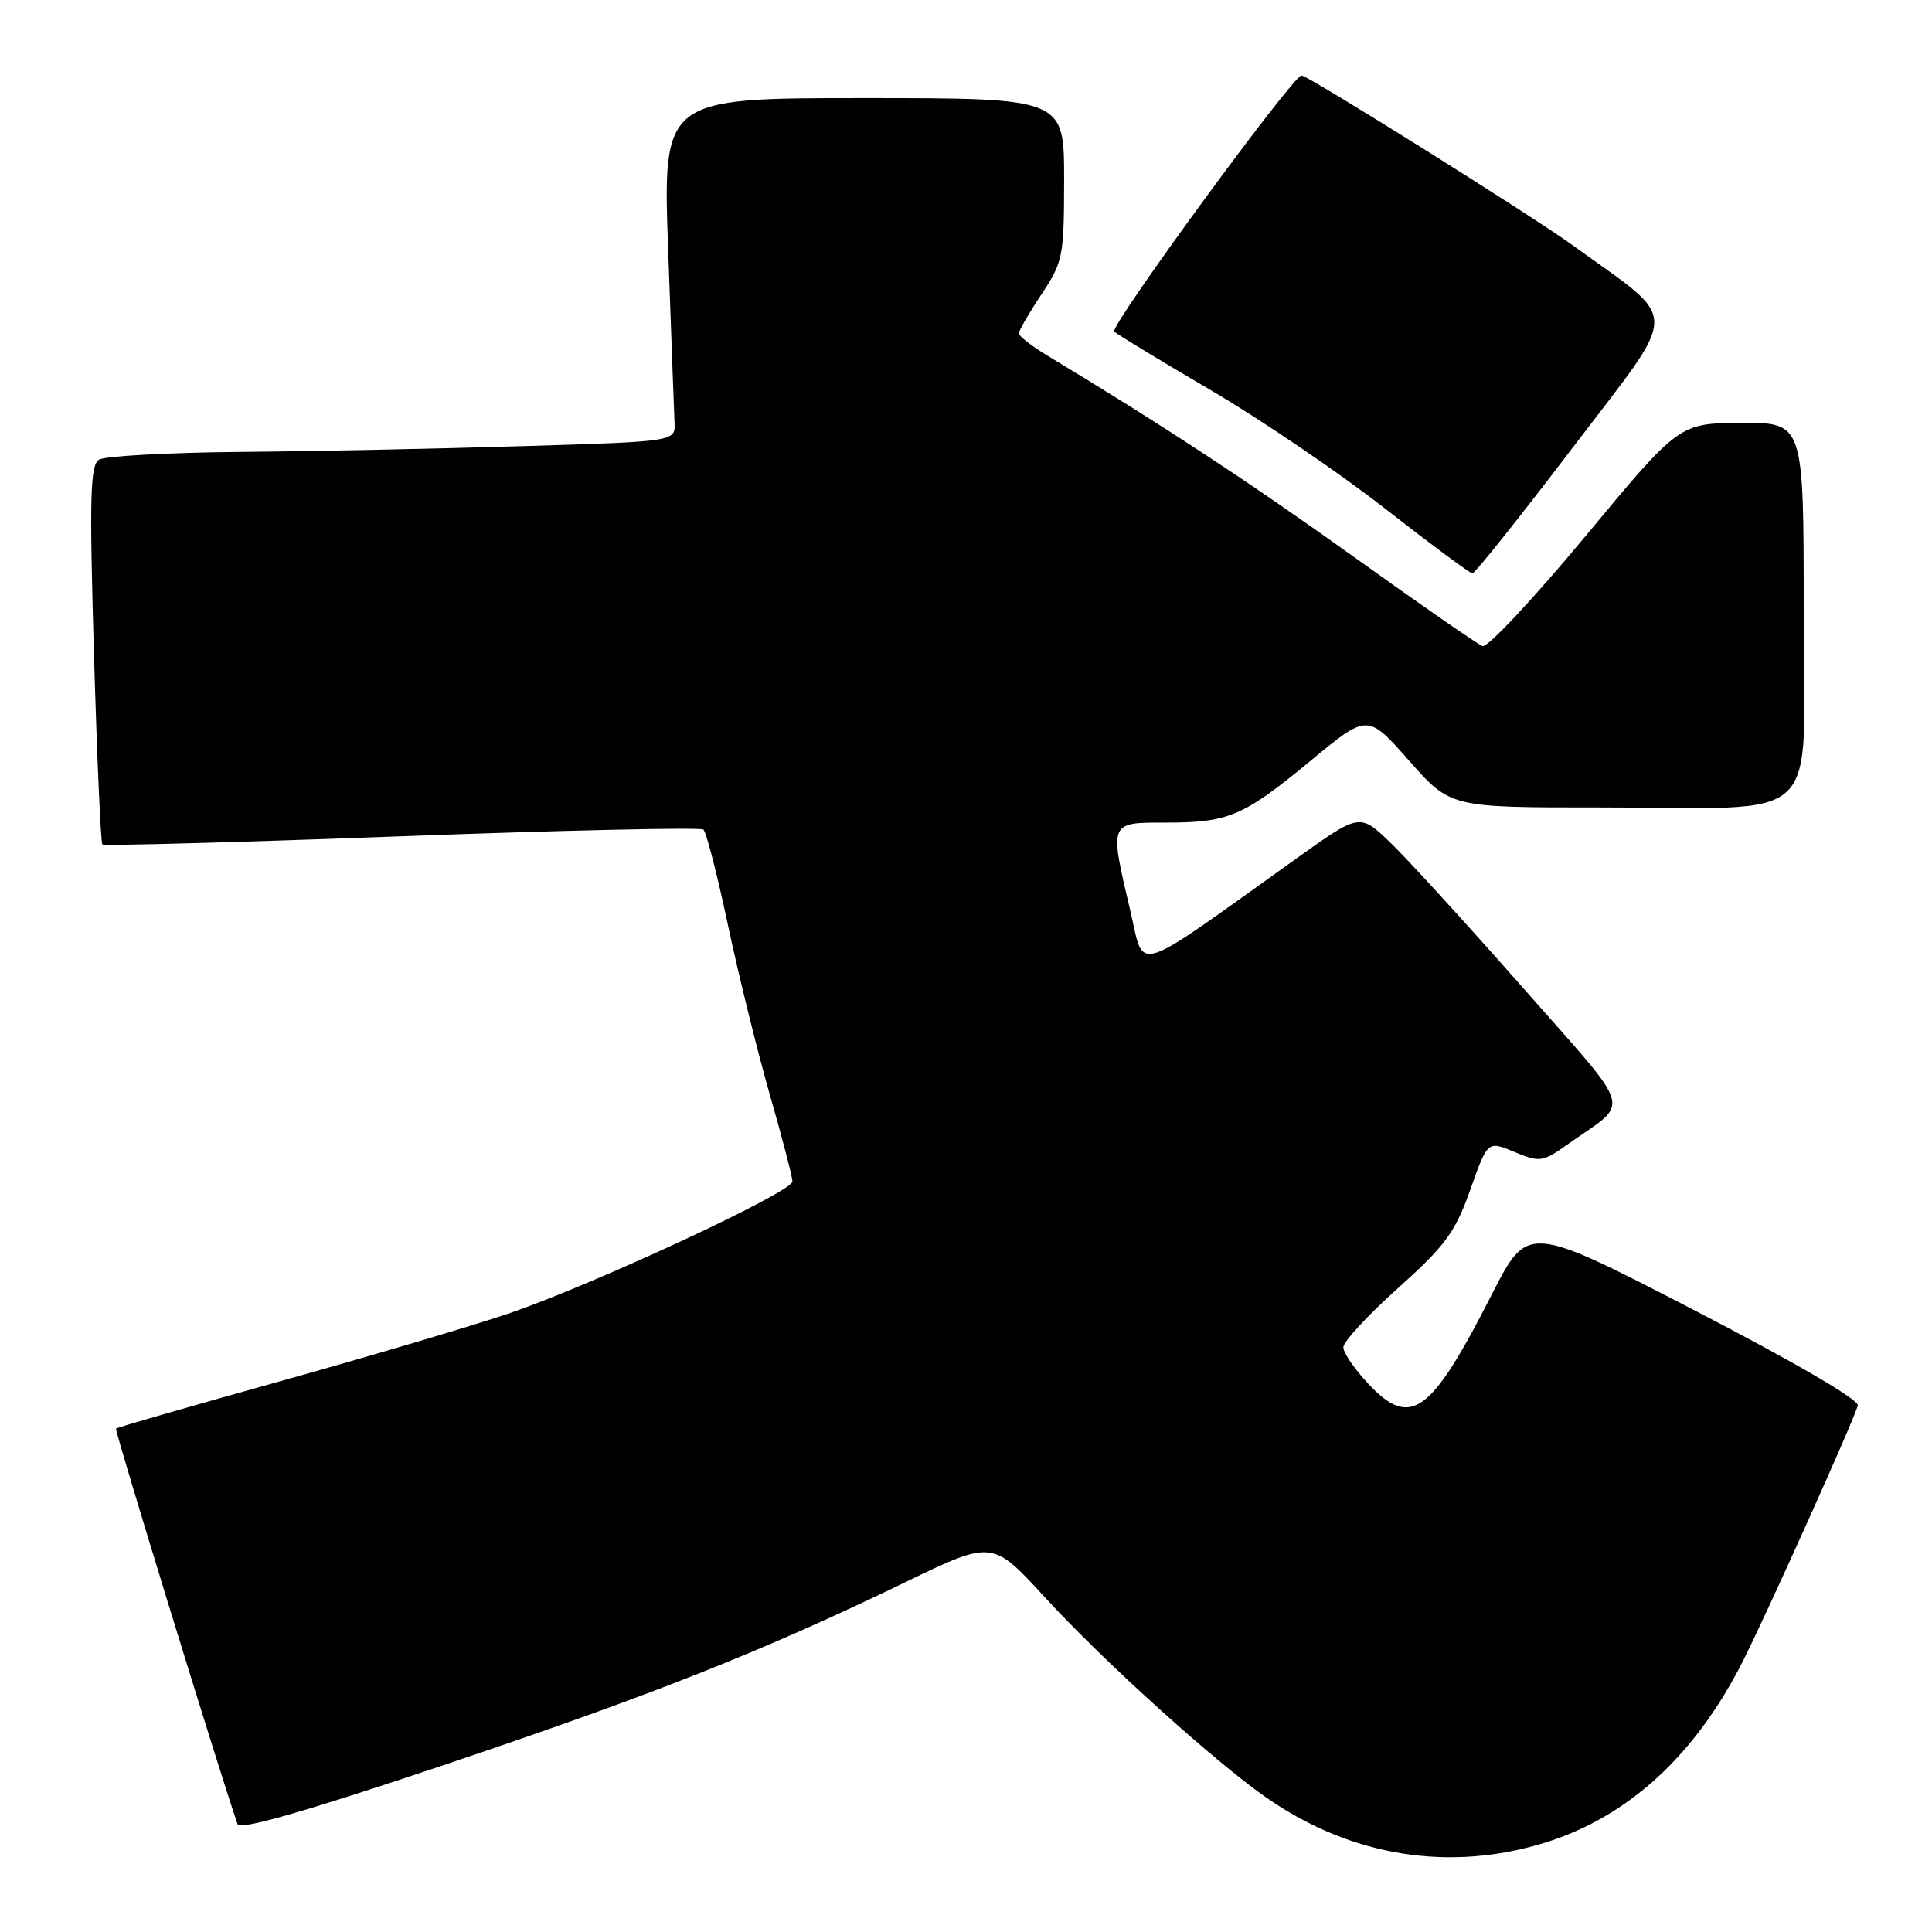 <?xml version="1.0" encoding="UTF-8" standalone="no"?>
<!DOCTYPE svg PUBLIC "-//W3C//DTD SVG 1.1//EN" "http://www.w3.org/Graphics/SVG/1.1/DTD/svg11.dtd" >
<svg xmlns="http://www.w3.org/2000/svg" xmlns:xlink="http://www.w3.org/1999/xlink" version="1.1" viewBox="0 0 256 256">
 <g >
 <path fill="currentColor"
d=" M 204.76 244.15 C 215.78 240.72 224.67 232.55 230.97 220.05 C 234.22 213.61 245.69 188.10 246.17 186.24 C 246.37 185.49 237.76 180.47 224.46 173.59 C 202.43 162.20 202.43 162.20 197.68 171.51 C 189.57 187.42 186.93 189.33 181.32 183.38 C 179.50 181.44 178.00 179.26 178.00 178.52 C 178.00 177.78 181.26 174.25 185.25 170.68 C 191.52 165.05 192.81 163.30 194.81 157.67 C 197.12 151.15 197.12 151.15 200.67 152.64 C 204.06 154.05 204.39 154.00 207.86 151.54 C 216.10 145.70 216.74 147.86 201.73 130.81 C 194.31 122.39 186.43 113.76 184.21 111.63 C 180.17 107.76 180.17 107.76 171.83 113.72 C 149.69 129.55 151.71 128.90 149.79 120.76 C 146.98 108.83 146.91 109.00 154.43 109.00 C 162.82 109.00 164.74 108.18 173.70 100.77 C 181.21 94.56 181.21 94.56 186.70 100.78 C 192.19 107.00 192.19 107.00 211.85 106.99 C 242.19 106.97 239.00 110.04 239.00 80.87 C 239.00 56.00 239.00 56.00 230.75 56.04 C 222.50 56.08 222.50 56.08 210.06 71.07 C 203.21 79.32 197.08 85.86 196.44 85.61 C 195.79 85.37 188.11 80.04 179.38 73.78 C 165.67 63.96 153.96 56.27 138.75 47.10 C 136.69 45.85 135.00 44.54 135.00 44.17 C 135.01 43.80 136.35 41.48 138.00 39.00 C 140.86 34.70 140.99 34.01 141.00 23.75 C 141.00 13.00 141.00 13.00 114.40 13.00 C 87.81 13.00 87.81 13.00 88.54 33.25 C 88.94 44.39 89.32 54.62 89.38 56.00 C 89.50 58.50 89.50 58.50 69.50 59.11 C 58.50 59.45 41.62 59.80 32.00 59.88 C 22.38 59.96 13.87 60.43 13.11 60.91 C 11.95 61.65 11.84 65.92 12.45 86.65 C 12.85 100.32 13.35 111.67 13.56 111.89 C 13.77 112.10 31.61 111.61 53.22 110.81 C 74.82 110.01 92.82 109.61 93.20 109.92 C 93.59 110.24 95.04 115.90 96.44 122.50 C 97.84 129.10 100.34 139.22 101.99 145.00 C 103.65 150.77 105.00 155.97 105.00 156.55 C 105.00 157.96 78.52 170.27 67.36 174.06 C 62.49 175.71 48.86 179.75 37.07 183.04 C 25.29 186.33 15.52 189.14 15.37 189.30 C 15.16 189.51 29.30 235.52 31.48 241.71 C 31.77 242.53 40.21 240.12 58.48 233.99 C 86.36 224.63 100.91 218.87 120.00 209.63 C 131.50 204.07 131.50 204.07 138.45 211.65 C 146.22 220.13 161.16 233.63 167.98 238.32 C 179.15 246.02 192.14 248.08 204.76 244.15 Z  M 208.42 59.28 C 222.78 40.39 222.77 42.94 208.50 32.58 C 203.12 28.67 173.32 10.00 172.46 10.00 C 171.31 10.00 146.94 43.32 147.64 43.94 C 148.11 44.36 153.90 47.87 160.50 51.74 C 167.10 55.61 177.45 62.64 183.50 67.37 C 189.55 72.09 194.77 75.97 195.10 75.98 C 195.43 75.99 201.42 68.47 208.42 59.28 Z "/>
</g>
</svg>